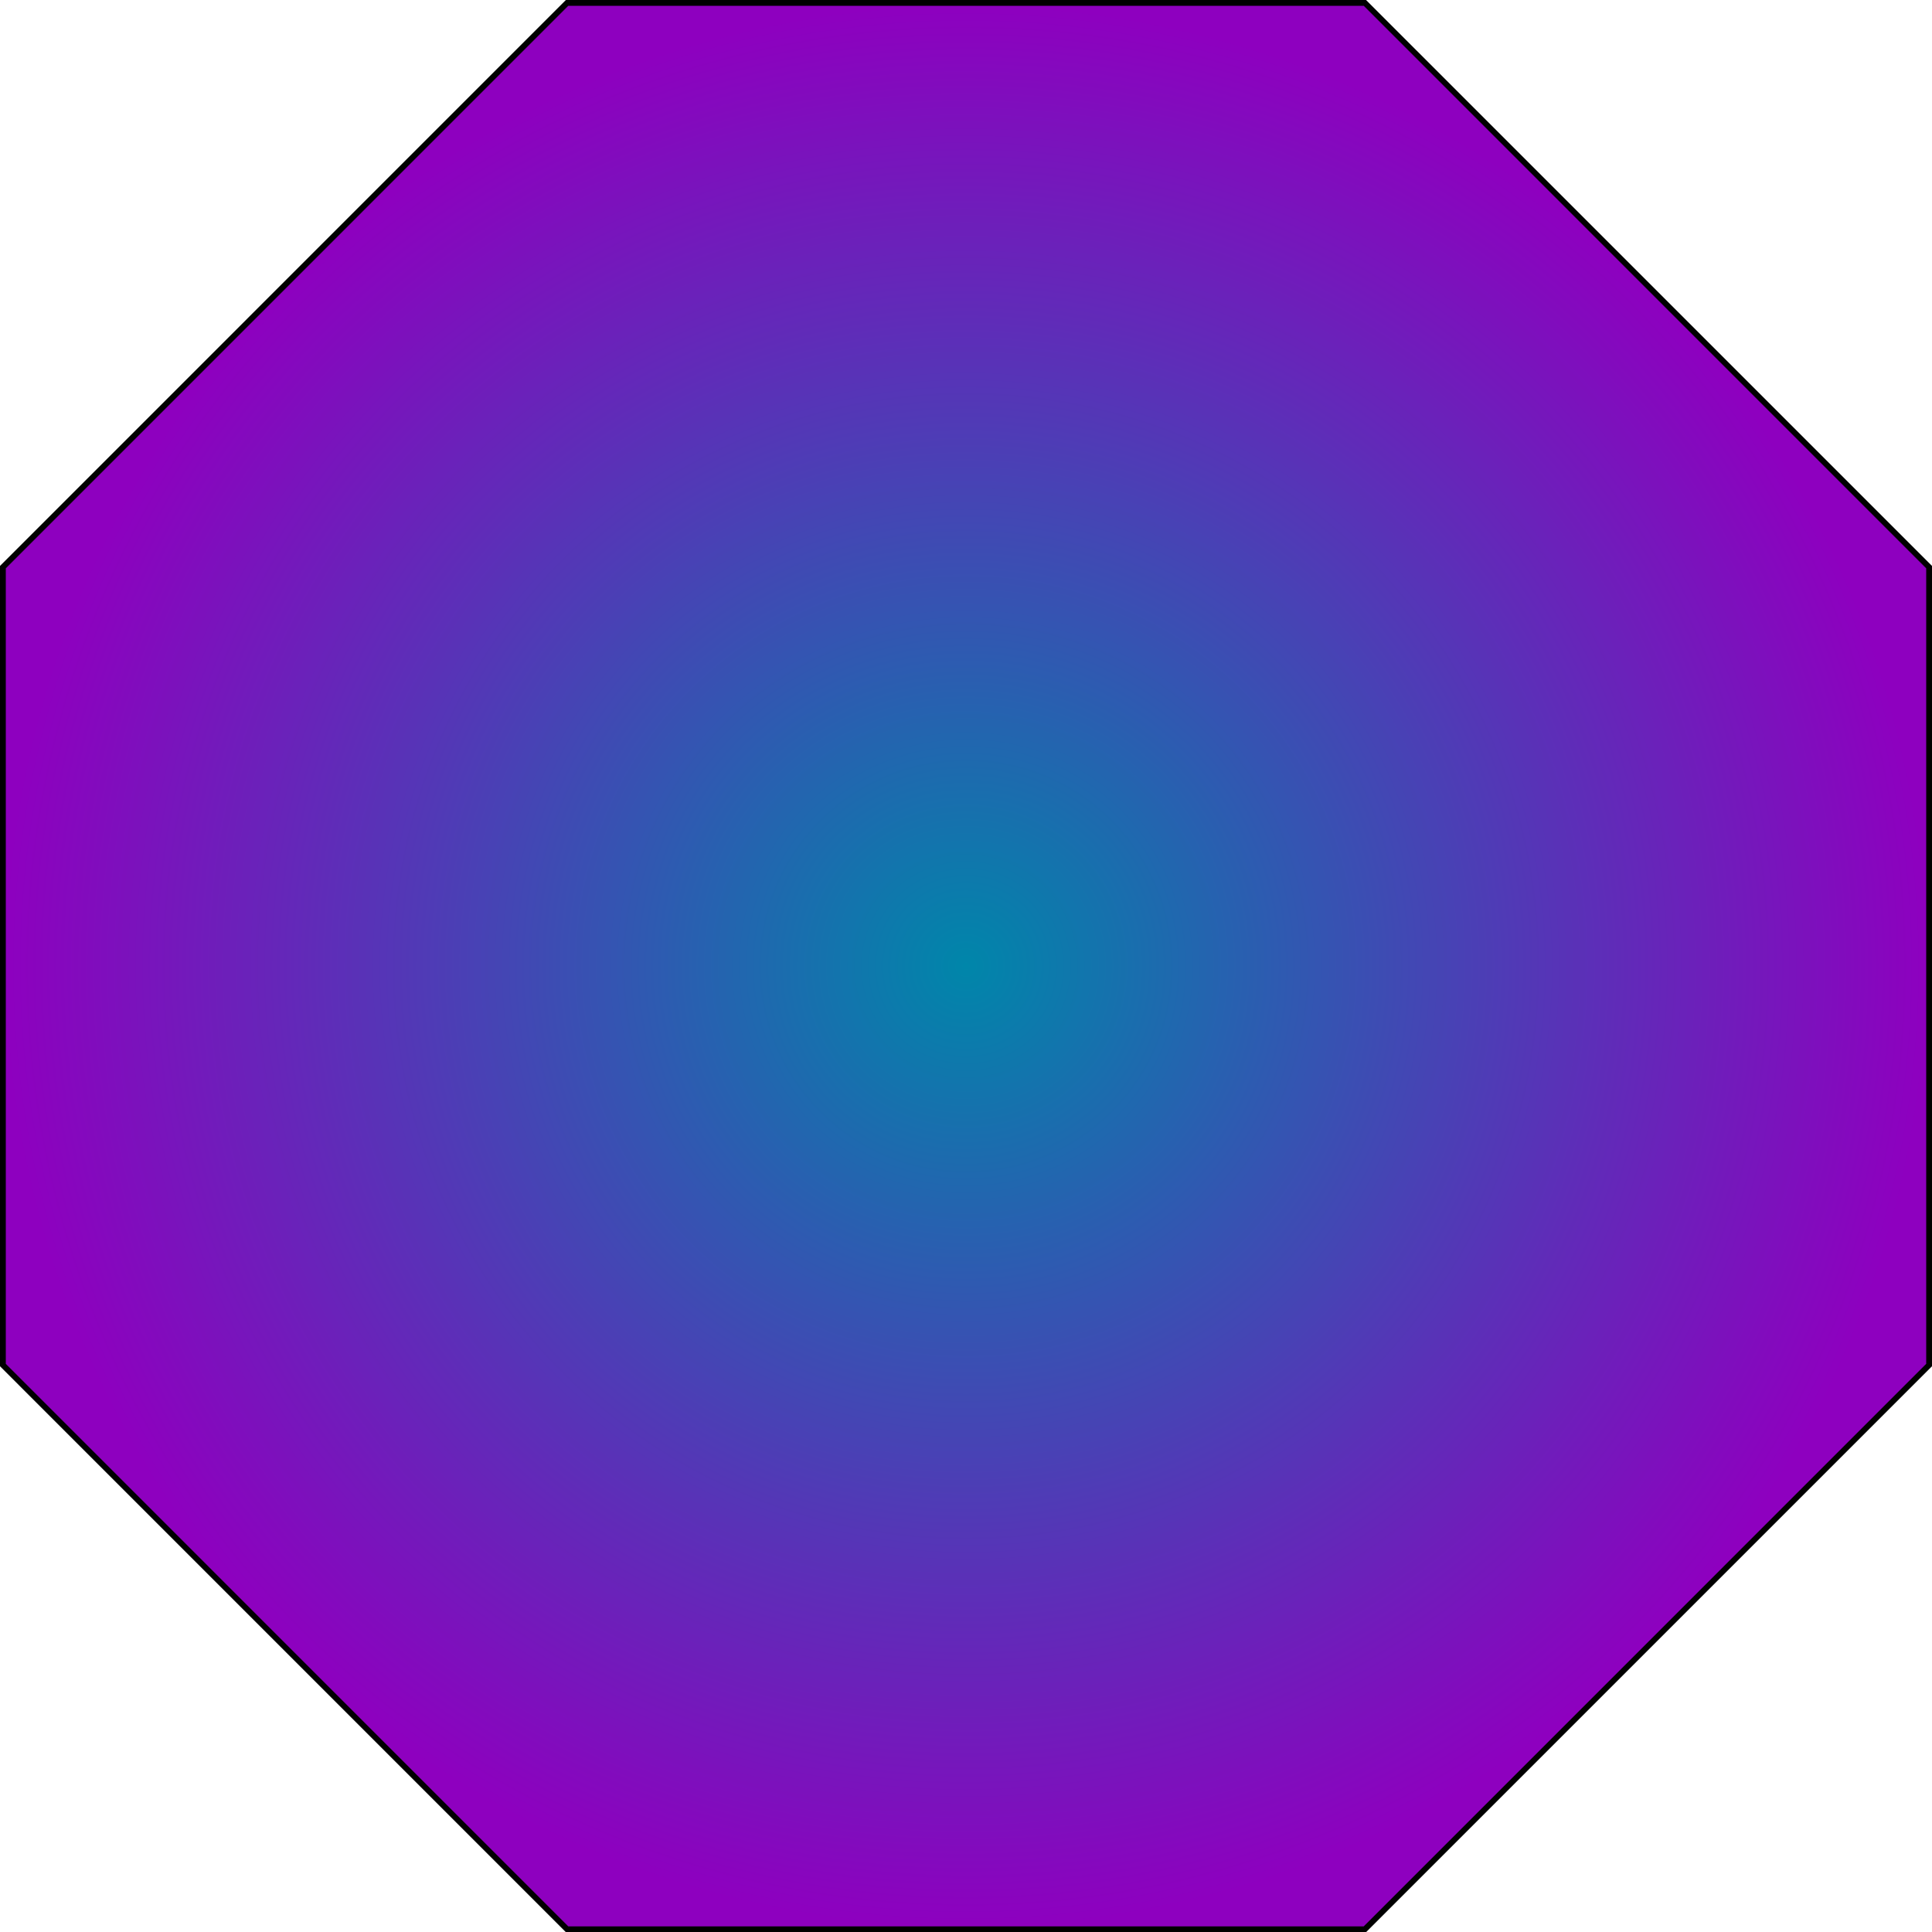<svg id="Ebene_1" data-name="Ebene 1" xmlns="http://www.w3.org/2000/svg" xmlns:xlink="http://www.w3.org/1999/xlink" viewBox="0 0 999.91 1000"><defs><style>.cls-1{fill:url(#Unbenannter_Verlauf_22);}</style><radialGradient id="Unbenannter_Verlauf_22" cx="499.96" cy="500" r="498.48" gradientUnits="userSpaceOnUse"><stop offset="0" stop-color="#0086aa"/><stop offset="1" stop-color="#8e00bf"/></radialGradient></defs><title>runenMitte</title><polygon class="cls-1" points="293.49 998.5 1.5 706.49 1.5 293.51 293.49 1.5 706.42 1.5 998.41 293.51 998.41 706.49 706.42 998.5 293.49 998.5"/><path d="M705.8,3,996.91,294.14V705.86L705.8,997H294.11L3,705.86V294.14L294.11,3H705.8M707,0H292.87L0,292.89V707.11L292.87,1000H707L999.91,707.11V292.89L707,0Z" transform="translate(0)"/></svg>
